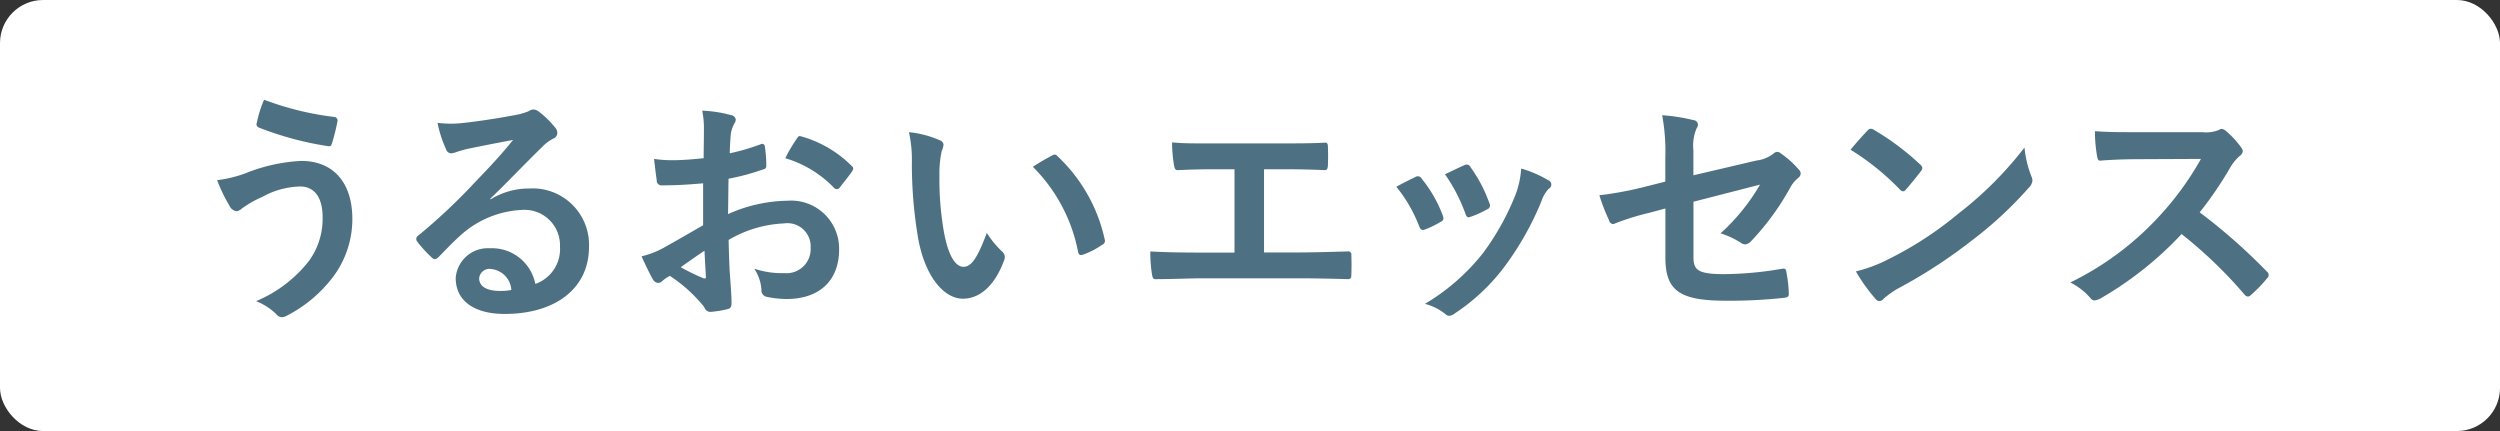 <svg id="tag-we.svg" xmlns="http://www.w3.org/2000/svg" width="174" height="30" viewBox="0 0 174 30">
  <rect x="0" y="0" width="174" height="30" fill="#333333" stroke="none"/>
  <defs>
    <style>
      .cls-1 {
        fill: #fff;
      }

      .cls-2 {
        fill: #4d7183;
        fill-rule: evenodd;
      }
    </style>
  </defs>
  <rect id="長方形_688" data-name="長方形 688" class="cls-1" width="174" height="30" rx="3" ry="3"/>
  <g id="グループ_131" data-name="グループ 131">
    <path id="うるおいエッセンス" class="cls-2" d="M342.379,3620.94a7.98,7.98,0,0,0-.5,1.59,0.249,0.249,0,0,0,.118.34,22.286,22.286,0,0,0,4.883,1.31c0.135,0.02.186-.07,0.236-0.24a14.1,14.1,0,0,0,.371-1.49,0.247,0.247,0,0,0-.219-0.31A20.671,20.671,0,0,1,342.379,3620.94Zm-3.267,5.6a11.313,11.313,0,0,0,.859,1.78,0.652,0.652,0,0,0,.471.38,0.624,0.624,0,0,0,.371-0.17,7.237,7.237,0,0,1,1.431-.82,5.667,5.667,0,0,1,2.644-.73c0.977,0,1.566.73,1.566,2.14a5.017,5.017,0,0,1-.926,3.01,9.147,9.147,0,0,1-3.705,2.83,4.247,4.247,0,0,1,1.4.9,0.521,0.521,0,0,0,.4.22,0.747,0.747,0,0,0,.286-0.08,9.461,9.461,0,0,0,3.251-2.7,6.719,6.719,0,0,0,1.364-4.06c0-2.5-1.3-4.04-3.554-4.04a11.874,11.874,0,0,0-3.856.85A8.736,8.736,0,0,1,339.112,3626.54Zm19.013,1.29c1.28-1.24,2.408-2.43,3.638-3.63a2.811,2.811,0,0,1,.741-0.55,0.434,0.434,0,0,0,.286-0.4,0.587,0.587,0,0,0-.185-0.41,6.3,6.3,0,0,0-1.129-1.09,0.622,0.622,0,0,0-.387-0.13,0.866,0.866,0,0,0-.32.13,4.36,4.36,0,0,1-.926.26c-1.314.25-2.8,0.47-3.823,0.57a7.456,7.456,0,0,1-1.566-.03,8.046,8.046,0,0,0,.589,1.83,0.378,0.378,0,0,0,.371.29,1.368,1.368,0,0,0,.336-0.08c0.27-.1.489-0.15,0.708-0.21,1.044-.22,2.24-0.45,3.25-0.64-0.775.97-1.566,1.82-2.61,2.9a40.384,40.384,0,0,1-3.992,3.76,0.271,0.271,0,0,0-.084.39,8.234,8.234,0,0,0,.994,1.1,0.415,0.415,0,0,0,.252.15,0.5,0.5,0,0,0,.287-0.18c0.5-.51.976-1.01,1.465-1.45a6.834,6.834,0,0,1,4.311-1.8,2.47,2.47,0,0,1,2.644,2.57,2.562,2.562,0,0,1-1.718,2.58,3.07,3.07,0,0,0-3.166-2.48,2.239,2.239,0,0,0-2.374,2.07c0,1.58,1.28,2.5,3.4,2.5,3.6,0,5.877-1.82,5.877-4.66a3.923,3.923,0,0,0-4.177-4.07,5.059,5.059,0,0,0-2.677.76Zm1.465,6.35a3.714,3.714,0,0,1-.775.07c-1.01,0-1.465-.36-1.465-0.88a0.716,0.716,0,0,1,.809-0.65A1.566,1.566,0,0,1,359.59,3634.18Zm13.357-4.51c-1.23.71-2.021,1.17-2.745,1.57a6,6,0,0,1-1.55.6c0.253,0.56.59,1.27,0.775,1.58a0.47,0.47,0,0,0,.371.27,0.4,0.4,0,0,0,.286-0.12,2.709,2.709,0,0,1,.539-0.37,10.344,10.344,0,0,1,2.391,2.17,0.479,0.479,0,0,0,.4.34,7.232,7.232,0,0,0,1.247-.2c0.286-.07.252-0.33,0.252-0.56,0-.39-0.084-1.46-0.135-2.21-0.033-.75-0.05-1.33-0.067-2.04a8.26,8.26,0,0,1,3.857-1.15,1.618,1.618,0,0,1,1.852,1.71,1.676,1.676,0,0,1-1.819,1.75,6.048,6.048,0,0,1-2.105-.31,3,3,0,0,1,.5,1.45,0.458,0.458,0,0,0,.371.51,6.821,6.821,0,0,0,1.381.15c2.273,0,3.654-1.27,3.654-3.45a3.341,3.341,0,0,0-3.587-3.39,10.473,10.473,0,0,0-4.143.93c0.017-.81.017-1.65,0.034-2.46a16.177,16.177,0,0,0,2.408-.65,0.233,0.233,0,0,0,.219-0.27,8.439,8.439,0,0,0-.1-1.32,0.187,0.187,0,0,0-.286-0.16,15.26,15.26,0,0,1-2.156.63c0.017-.54.034-0.97,0.084-1.41a2.083,2.083,0,0,1,.236-0.66,0.589,0.589,0,0,0,.1-0.27,0.375,0.375,0,0,0-.337-0.32,9.1,9.1,0,0,0-2-.31,6.373,6.373,0,0,1,.118,1.38c0,0.73-.017,1.37-0.017,1.93-0.707.07-1.431,0.14-2.138,0.14a8.293,8.293,0,0,1-1.314-.09c0.067,0.6.135,1.16,0.185,1.48a0.338,0.338,0,0,0,.4.36c1.128,0,1.987-.07,2.829-0.14v2.91Zm0.084,1.78c0.034,0.56.067,1.34,0.1,1.78,0.017,0.15-.034.17-0.168,0.14a15.725,15.725,0,0,1-1.583-.77C371.987,3632.16,372.559,3631.77,373.031,3631.45Zm5.625-6.44a7.792,7.792,0,0,1,3.418,2.09,0.267,0.267,0,0,0,.337,0c0.253-.34.691-0.86,0.91-1.2a0.473,0.473,0,0,0,.067-0.17,0.234,0.234,0,0,0-.1-0.17,8.017,8.017,0,0,0-3.57-2.08c-0.118-.03-0.169.02-0.287,0.21A10.017,10.017,0,0,0,378.656,3625.01Zm8.609-1.81a9.172,9.172,0,0,1,.2,2.22,31.061,31.061,0,0,0,.4,4.94c0.455,2.87,1.836,4.43,3.149,4.43,1.179,0,2.223-.91,2.863-2.65a0.512,0.512,0,0,0-.118-0.62,6.864,6.864,0,0,1-1.078-1.31c-0.656,1.76-1.077,2.36-1.616,2.36-0.708,0-1.145-1.16-1.381-2.5a21.456,21.456,0,0,1-.3-3.87,7.651,7.651,0,0,1,.151-1.66,1.572,1.572,0,0,0,.135-0.48,0.38,0.38,0,0,0-.269-0.3A7.039,7.039,0,0,0,387.265,3623.2Zm8.622,2.41a11.431,11.431,0,0,1,3.149,5.92c0.034,0.21.152,0.26,0.354,0.19a5.543,5.543,0,0,0,1.314-.68,0.293,0.293,0,0,0,.185-0.37,11.22,11.22,0,0,0-3.3-5.81,0.248,0.248,0,0,0-.185-0.1,0.412,0.412,0,0,0-.185.07A13.837,13.837,0,0,0,395.887,3625.61Zm16.086,0.17h1.313c0.943,0,1.769.01,2.9,0.06,0.185,0,.219-0.1.236-0.32,0.017-.42.017-0.9,0-1.32,0-.19-0.051-0.29-0.219-0.27-0.994.05-1.92,0.05-2.947,0.05h-4.766c-1.4,0-2.072.01-2.914-.07a9.513,9.513,0,0,0,.135,1.58c0.051,0.25.084,0.37,0.286,0.35,0.691-.03,1.4-0.06,2.611-0.06h1.313v5.8h-2.29c-1.078,0-2.358-.01-3.57-0.08a10.165,10.165,0,0,0,.117,1.6c0.051,0.28.085,0.35,0.354,0.33,1.314-.01,2.408-0.06,3.1-0.06h6.77c1.095,0,2.593.03,3.4,0.06,0.2,0,.252-0.08.252-0.3,0.017-.44.017-0.92,0-1.36a0.223,0.223,0,0,0-.269-0.27c-1.145.03-2.274,0.07-3.4,0.07h-2.408v-5.79Zm9.212,1.22a10.044,10.044,0,0,1,1.584,2.73c0.084,0.24.185,0.33,0.421,0.24a6.563,6.563,0,0,0,1.077-.53,0.286,0.286,0,0,0,.2-0.23,1.15,1.15,0,0,0-.067-0.26,9.146,9.146,0,0,0-1.448-2.51,0.3,0.3,0,0,0-.438-0.12C422.162,3626.49,421.758,3626.68,421.185,3627Zm3.385-.87a11.63,11.63,0,0,1,1.415,2.72c0.084,0.24.152,0.32,0.337,0.25a6.734,6.734,0,0,0,1.162-.52,0.3,0.3,0,0,0,.168-0.46,9.859,9.859,0,0,0-1.3-2.48,0.3,0.3,0,0,0-.438-0.14C425.631,3625.62,425.244,3625.81,424.57,3626.13Zm5.305-.4a6.219,6.219,0,0,1-.387,1.8,17.782,17.782,0,0,1-2.274,4.09,14.715,14.715,0,0,1-4.041,3.53,3.826,3.826,0,0,1,1.431.71,0.365,0.365,0,0,0,.27.12,0.731,0.731,0,0,0,.4-0.18,13.813,13.813,0,0,0,3.469-3.28,20.833,20.833,0,0,0,2.543-4.52,2.371,2.371,0,0,1,.5-0.86,0.324,0.324,0,0,0-.034-0.6A7.883,7.883,0,0,0,429.875,3625.73Zm10.039,0.91-1.432.36a24.373,24.373,0,0,1-3.166.59,13.441,13.441,0,0,0,.674,1.74,0.339,0.339,0,0,0,.269.27,0.854,0.854,0,0,0,.2-0.07,17.942,17.942,0,0,1,2.375-.73l1.078-.29v3.43c0,2.29.993,2.99,4.21,2.99a34.851,34.851,0,0,0,4.025-.2c0.253-.02.354-0.09,0.354-0.26a8.268,8.268,0,0,0-.152-1.43c-0.034-.25-0.05-0.37-0.286-0.34a24.359,24.359,0,0,1-4.076.38c-1.818,0-2.122-.29-2.122-1.19v-3.85l4.632-1.19a14.1,14.1,0,0,1-2.745,3.39,5.839,5.839,0,0,1,1.4.65,0.573,0.573,0,0,0,.32.12,0.684,0.684,0,0,0,.438-0.26,17.931,17.931,0,0,0,2.678-3.67,2.291,2.291,0,0,1,.522-0.66,0.458,0.458,0,0,0,.219-0.34,0.431,0.431,0,0,0-.152-0.3,6.518,6.518,0,0,0-1.246-1.11,0.35,0.35,0,0,0-.236-0.1,0.382,0.382,0,0,0-.235.1,2.337,2.337,0,0,1-1.2.5l-4.4,1.03v-1.75a3.074,3.074,0,0,1,.219-1.51,0.522,0.522,0,0,0,.1-0.27,0.332,0.332,0,0,0-.32-0.31,12.425,12.425,0,0,0-2.172-.34,13.983,13.983,0,0,1,.219,2.99v1.63Zm12.884-2.22a17.707,17.707,0,0,1,3.436,2.77,0.359,0.359,0,0,0,.219.13,0.332,0.332,0,0,0,.2-0.13c0.236-.26.791-0.94,1.044-1.28a0.351,0.351,0,0,0,.1-0.22,0.406,0.406,0,0,0-.152-0.24,17.917,17.917,0,0,0-3.216-2.41,0.443,0.443,0,0,0-.219-0.08,0.324,0.324,0,0,0-.236.13C453.657,3623.43,453.169,3623.96,452.8,3624.42Zm0.371,8.47a12.175,12.175,0,0,0,1.347,1.89,0.417,0.417,0,0,0,.286.18,0.436,0.436,0,0,0,.3-0.17,6.02,6.02,0,0,1,1.128-.78,35.362,35.362,0,0,0,5.086-3.33,26.7,26.7,0,0,0,3.873-3.6,0.82,0.82,0,0,0,.27-0.51,0.831,0.831,0,0,0-.085-0.32,7.66,7.66,0,0,1-.471-1.98,25.373,25.373,0,0,1-4.615,4.61,24.706,24.706,0,0,1-4.85,3.16A10.118,10.118,0,0,1,453.169,3632.89Zm19.486-9.69c-1.094,0-1.936,0-2.846-.07a9.893,9.893,0,0,0,.152,1.76c0.034,0.19.084,0.31,0.219,0.29,0.909-.07,1.785-0.1,2.661-0.1l4.345-.02a20.906,20.906,0,0,1-3.166,4.27,20.686,20.686,0,0,1-5.928,4.33,4.5,4.5,0,0,1,1.414,1.1,0.377,0.377,0,0,0,.286.15,1.209,1.209,0,0,0,.388-0.13,24.26,24.26,0,0,0,5.658-4.49,31.234,31.234,0,0,1,4.379,4.21,0.334,0.334,0,0,0,.236.14,0.281,0.281,0,0,0,.2-0.1,9.364,9.364,0,0,0,1.128-1.16,0.3,0.3,0,0,0-.017-0.49,39.982,39.982,0,0,0-4.665-4.11,26.038,26.038,0,0,0,2.156-3.17,3.092,3.092,0,0,1,.623-0.75,0.474,0.474,0,0,0,.219-0.34,0.433,0.433,0,0,0-.084-0.22,6.336,6.336,0,0,0-1.095-1.19,0.547,0.547,0,0,0-.286-0.14,0.286,0.286,0,0,0-.185.07,2.383,2.383,0,0,1-1.162.16h-4.632Z" transform="translate(-324 -3614)"/>
  </g>
</svg>
